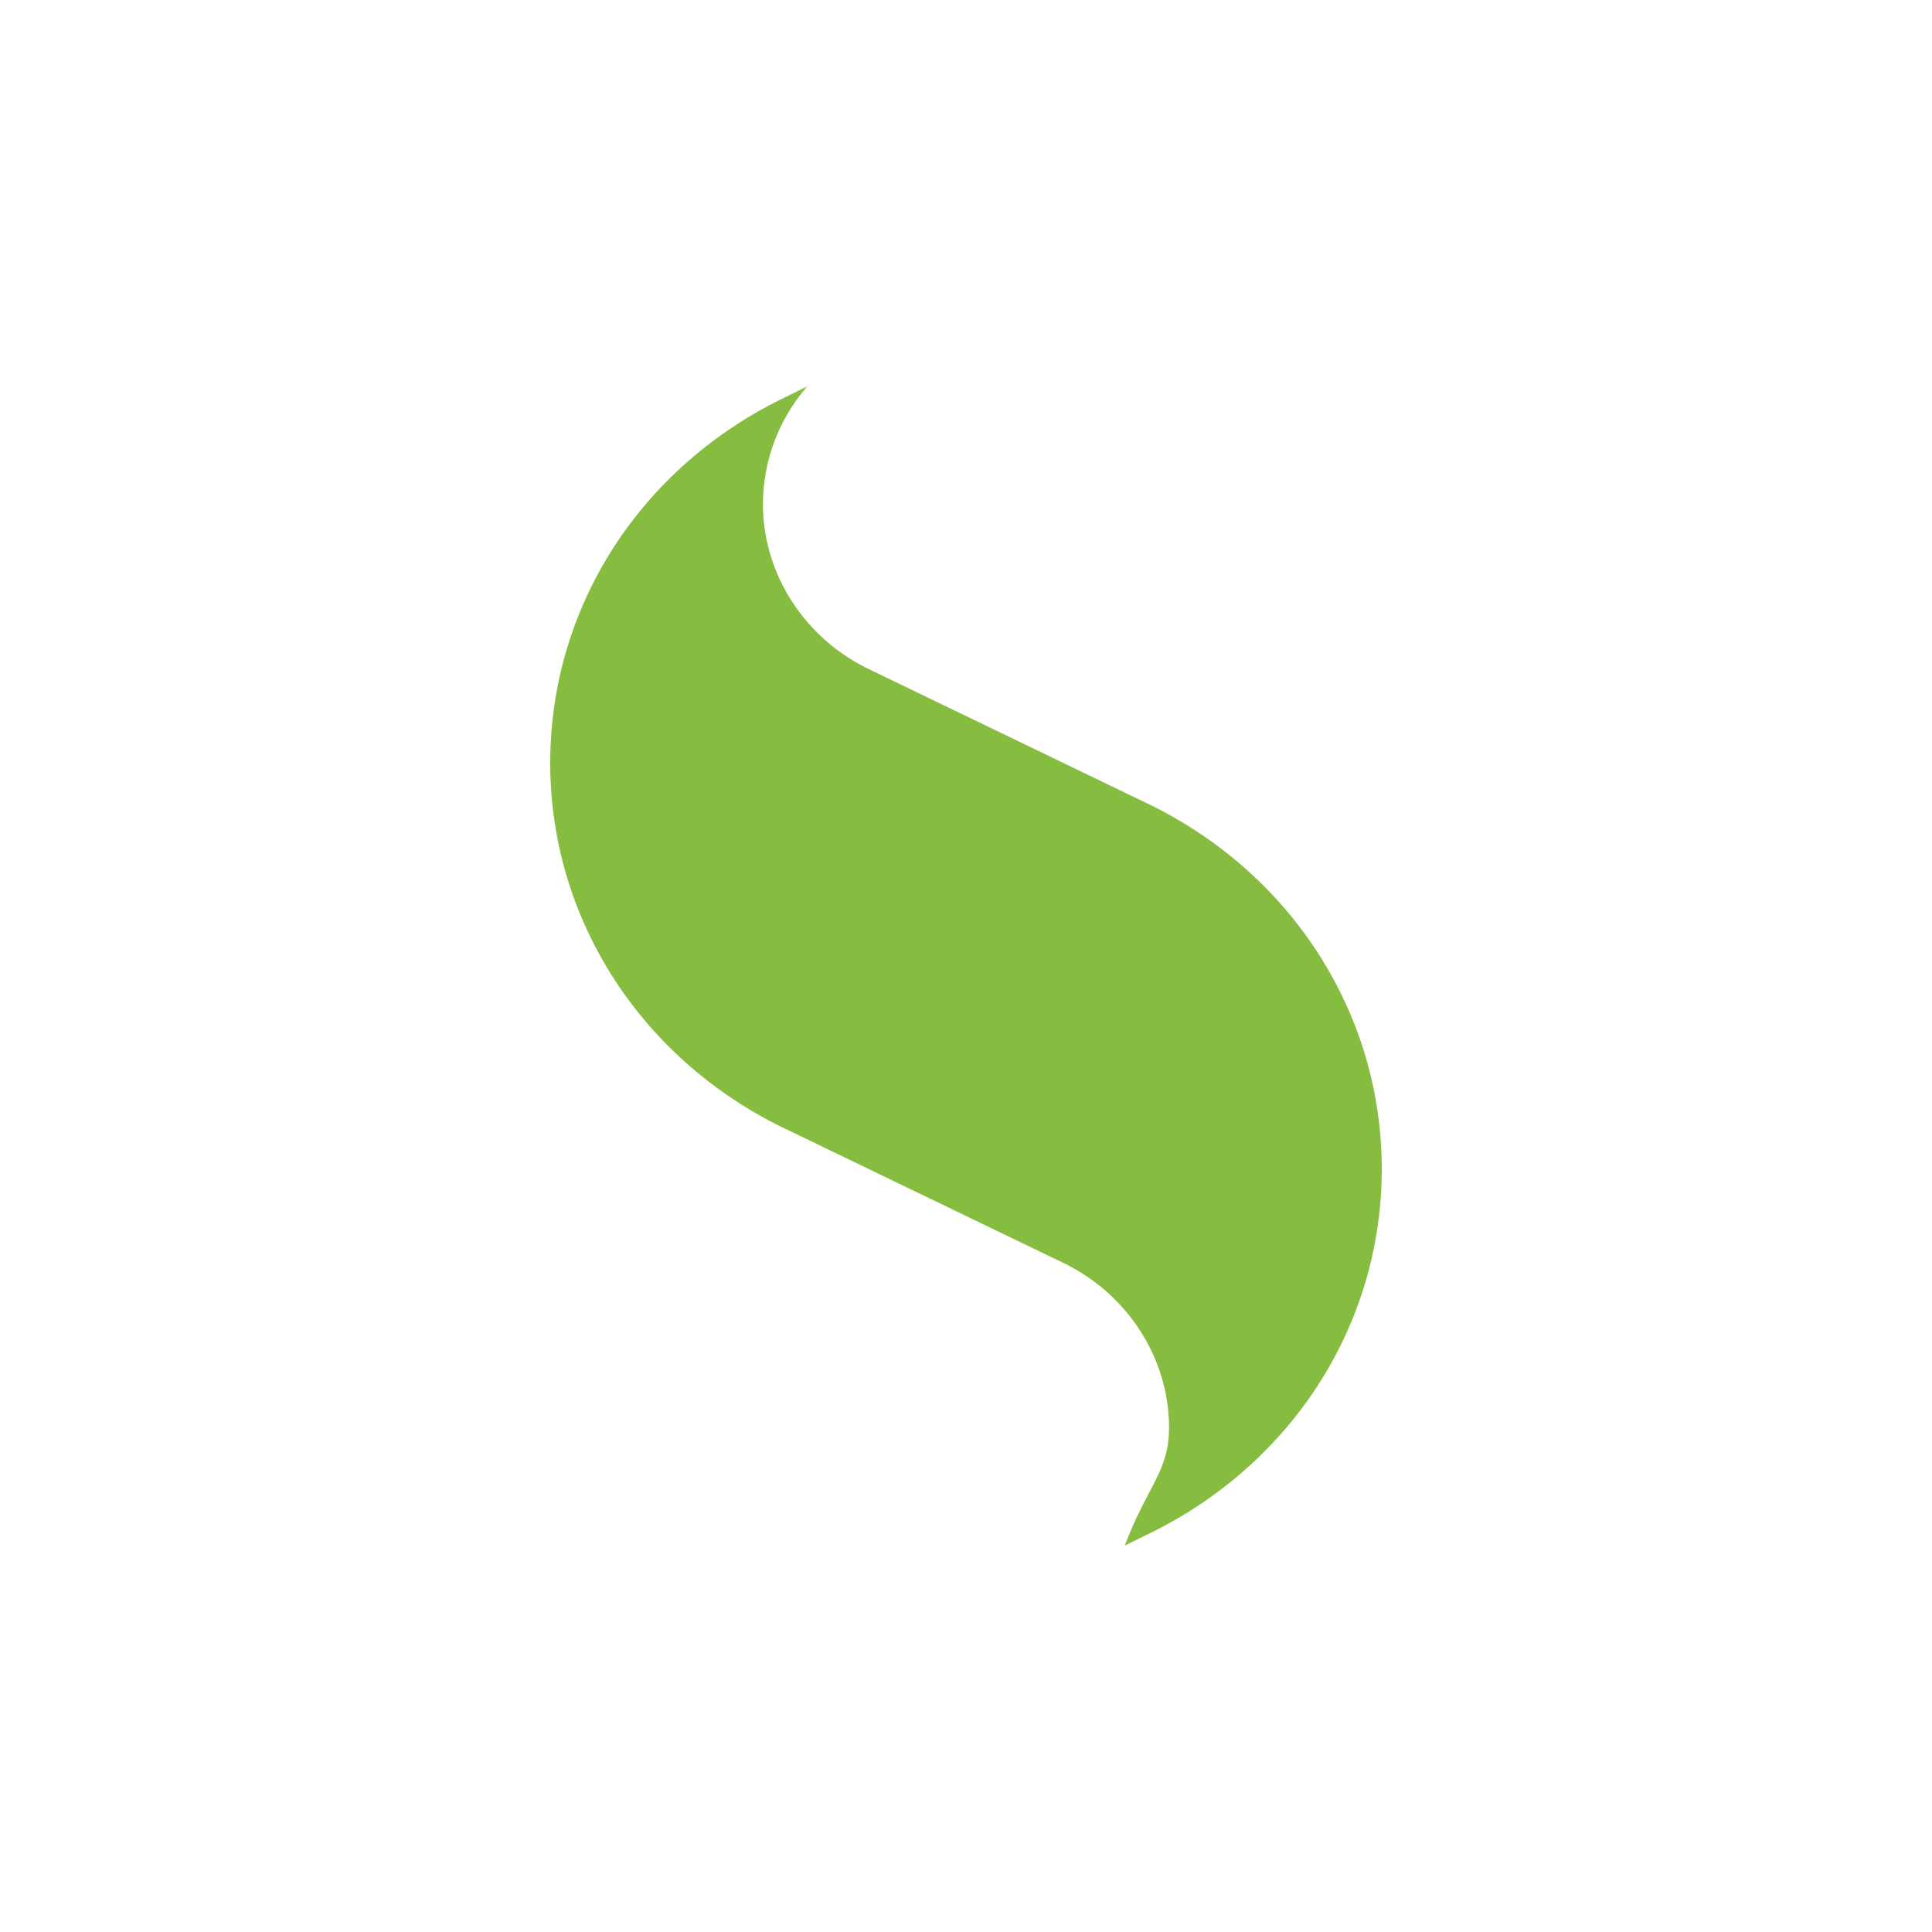 <?xml version="1.0" encoding="utf-8"?>
<svg role="img" viewBox="0 0 24 24" xmlns="http://www.w3.org/2000/svg">
	<title>Sencha</title>
	<path d="M15.287,24c0.458-1.221,0.917-1.532,0.917-2.442c0-1.452-0.878-2.8-2.237-3.434 l-5.831-2.813C5.211,13.85,3.392,10.97,3.392,7.797c0-3.23,1.867-6.133,4.871-7.576L8.712,0C8.129,0.674,7.796,1.532,7.796,2.44 c0,1.453,0.878,2.801,2.237,3.435l5.831,2.813c2.926,1.462,4.744,4.342,4.744,7.514c0,3.23-1.867,6.133-4.871,7.577L15.287,24" transform="translate(4.8, 4.8) scale(0.6)" fill="#86BC40"></path>
</svg>